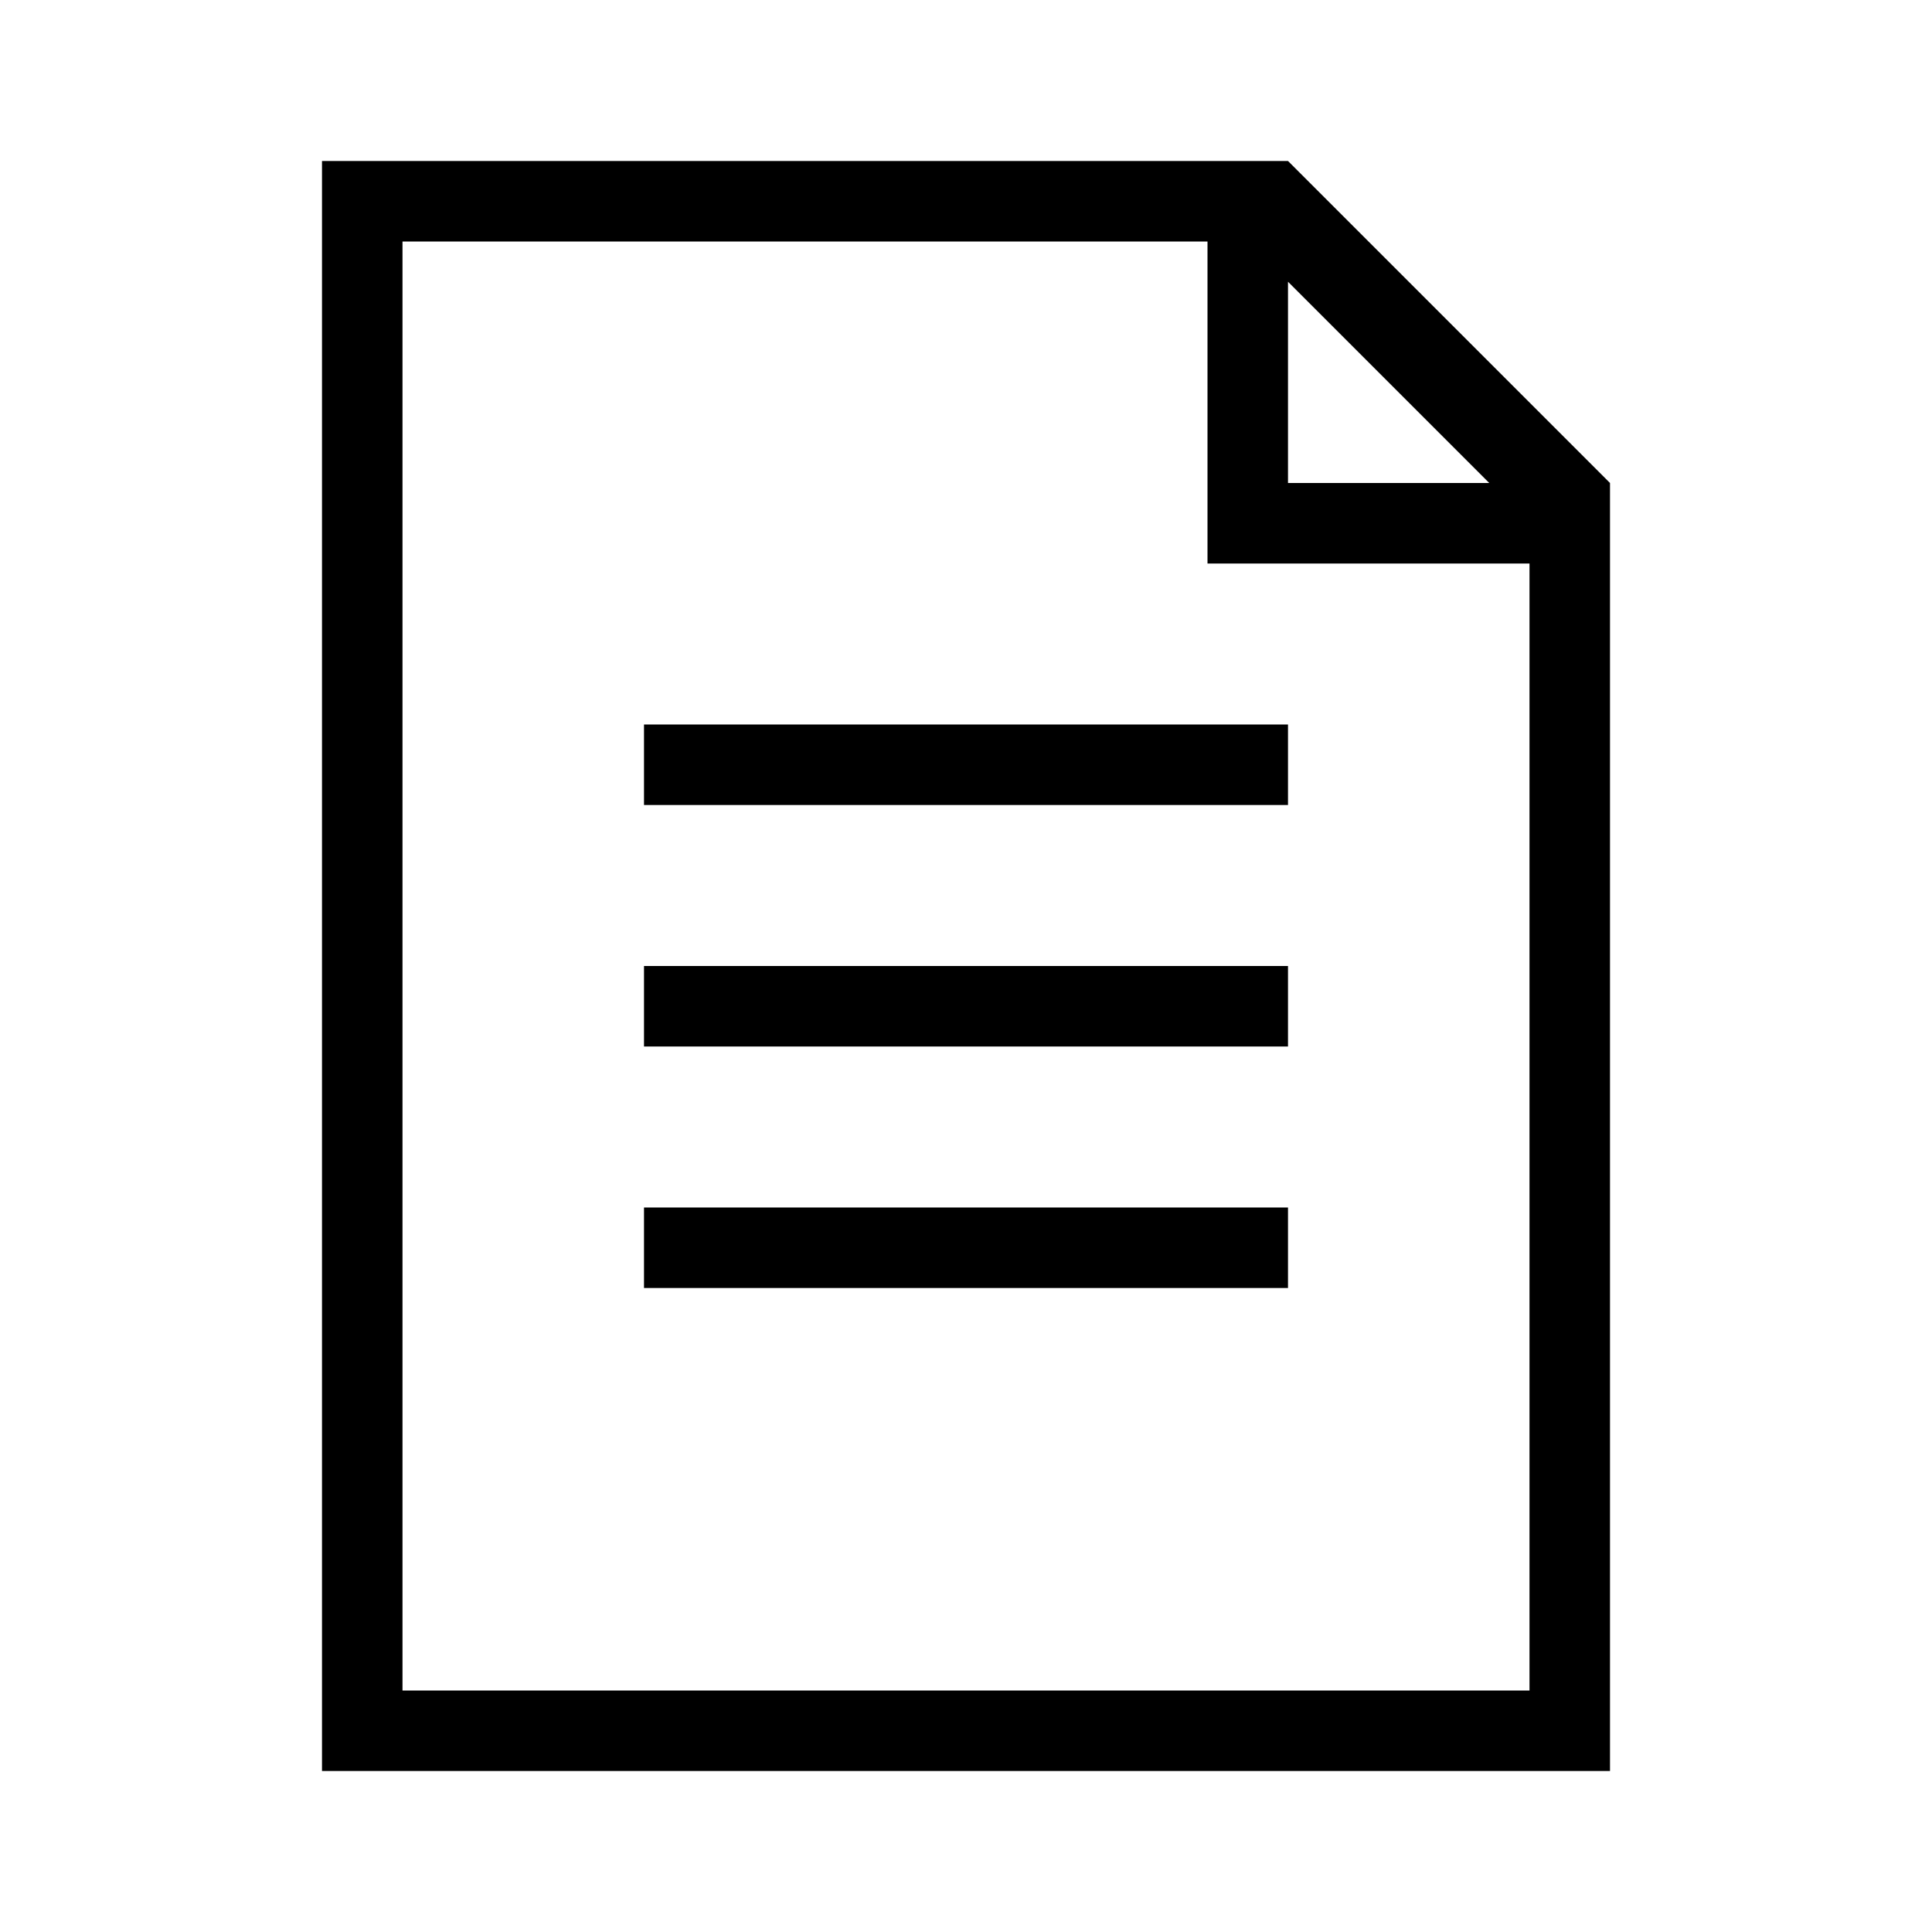 <?xml version="1.0" encoding="utf-8"?>
<!-- Generator: Adobe Illustrator 19.2.1, SVG Export Plug-In . SVG Version: 6.00 Build 0)  -->
<svg version="1.1" id="eds-icon--document_svg"
	 xmlns="http://www.w3.org/2000/svg" xmlns:xlink="http://www.w3.org/1999/xlink" x="0px" y="0px" viewBox="0 0 24 24"
	 enable-background="new 0 0 24 24" xml:space="preserve">
<path id="eds-icon--document_base" fill-rule="evenodd" clip-rule="evenodd" d="M16,6c0,0,2.5,0,2.5,0L16,3.5V6
	L16,6z M5,3v18h14V7h-4V3H5z M4,22L4,2l12,0l4,4v16H4z"/>
<g id="eds-icon--document_lines">
	<rect x="8" y="9" fill-rule="evenodd" clip-rule="evenodd" width="8" height="1"/>
	<rect x="8" y="12" fill-rule="evenodd" clip-rule="evenodd" width="8" height="1"/>
	<rect x="8" y="15" fill-rule="evenodd" clip-rule="evenodd" width="8" height="1"/>
</g>
</svg>
